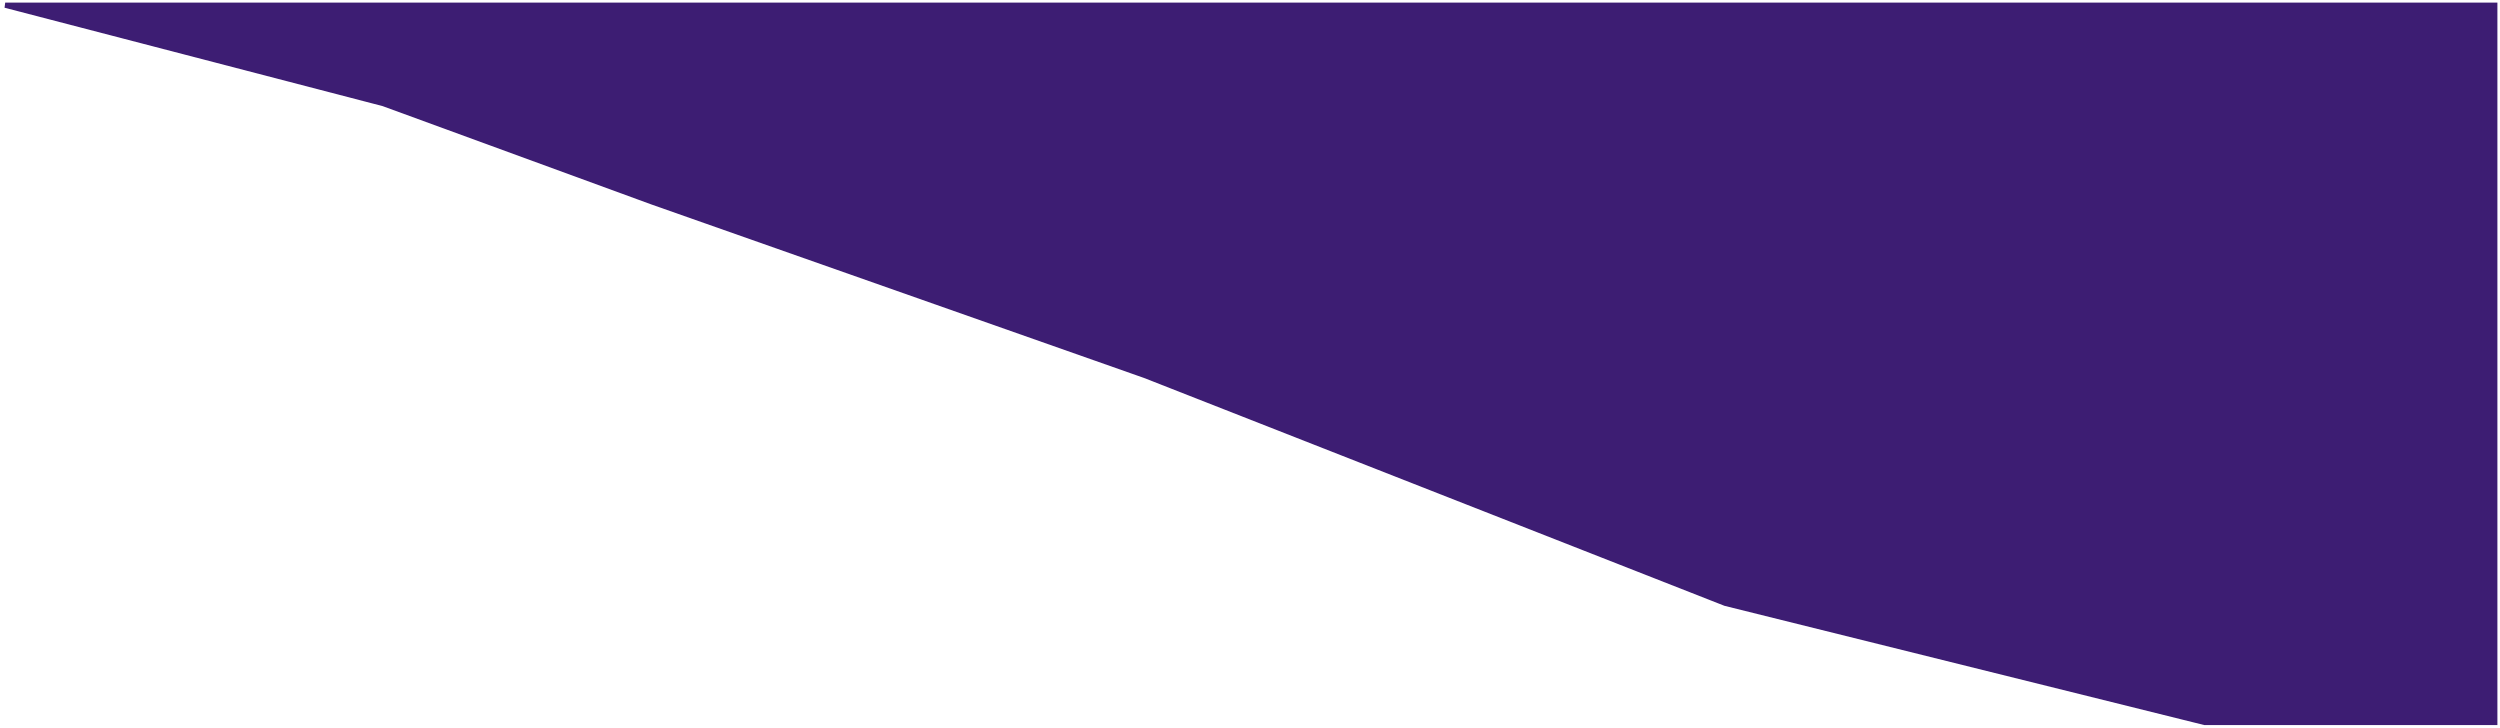 <svg width="481" height="140" viewBox="0 0 481 140" fill="none" xmlns="http://www.w3.org/2000/svg">
<path d="M73.746 19.931L1 1H480V139H424.159L331.945 116.083L220.264 72.242L125.489 38.863L73.746 19.931Z" fill="#3D1D73" stroke="#3D1D73"/>
</svg>
